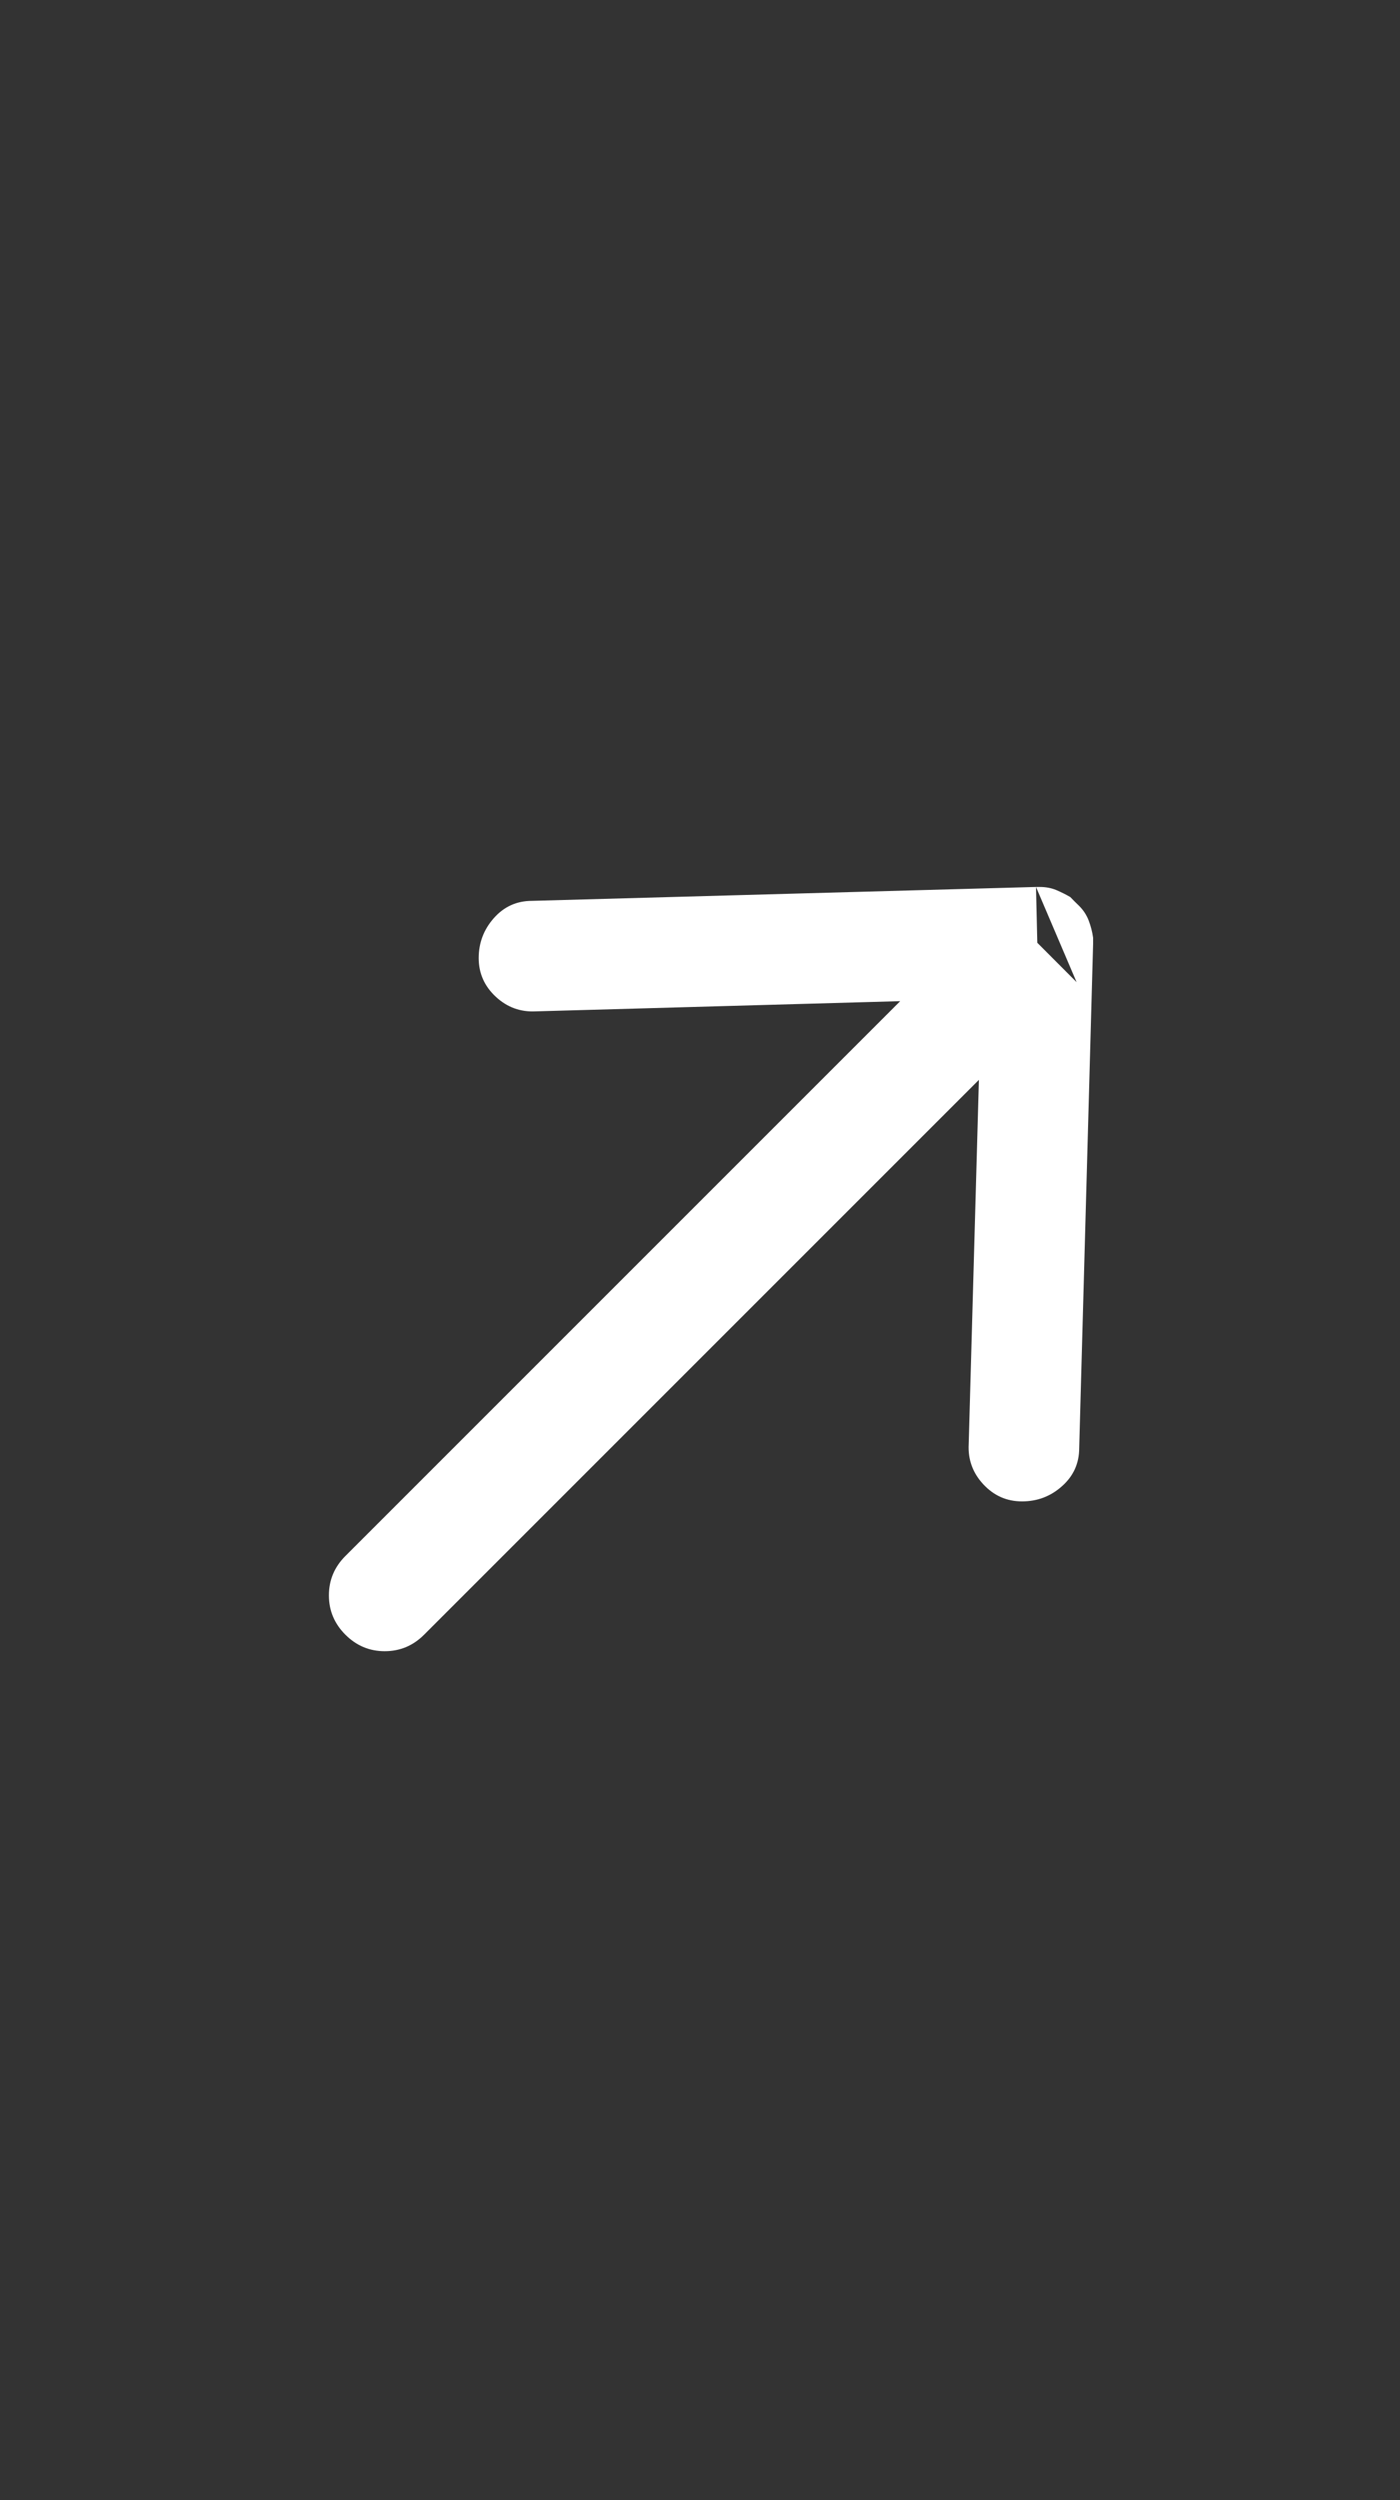 <svg width="14" height="25" viewBox="0 0 14 25" fill="none" xmlns="http://www.w3.org/2000/svg">
<rect x="0" y="0" width="14" height="25" fill="#333333" stroke="none"/>
<g id="Icon">
<path id="Vector" d="M4.787 9.58C4.787 9.732 4.844 9.861 4.958 9.967C5.072 10.073 5.206 10.121 5.358 10.113L9.002 10.011L3.454 15.559C3.344 15.669 3.289 15.8 3.289 15.953C3.289 16.105 3.344 16.236 3.454 16.346C3.564 16.456 3.695 16.511 3.847 16.511C4 16.511 4.131 16.456 4.241 16.346L9.789 10.798L9.687 14.442C9.679 14.594 9.727 14.728 9.833 14.842C9.939 14.956 10.068 15.013 10.22 15.013C10.373 15.013 10.506 14.963 10.62 14.861C10.735 14.759 10.792 14.632 10.792 14.48L10.931 9.44C10.931 9.44 10.931 9.438 10.931 9.434C10.931 9.429 10.931 9.427 10.931 9.427C10.931 9.419 10.931 9.41 10.931 9.402C10.931 9.393 10.931 9.385 10.931 9.377C10.923 9.317 10.908 9.26 10.887 9.205C10.866 9.15 10.834 9.101 10.792 9.059C10.775 9.042 10.76 9.027 10.747 9.015C10.735 9.002 10.72 8.987 10.703 8.97C10.66 8.945 10.614 8.922 10.563 8.9C10.512 8.879 10.457 8.869 10.398 8.869C10.39 8.869 10.383 8.869 10.379 8.869C10.375 8.869 10.368 8.869 10.36 8.869L5.32 9.008C5.168 9.008 5.041 9.065 4.939 9.18C4.838 9.294 4.787 9.427 4.787 9.58ZM10.766 9.821L10.373 9.427L10.36 8.869L10.766 9.821Z" fill="white"/>
</g>
</svg>
